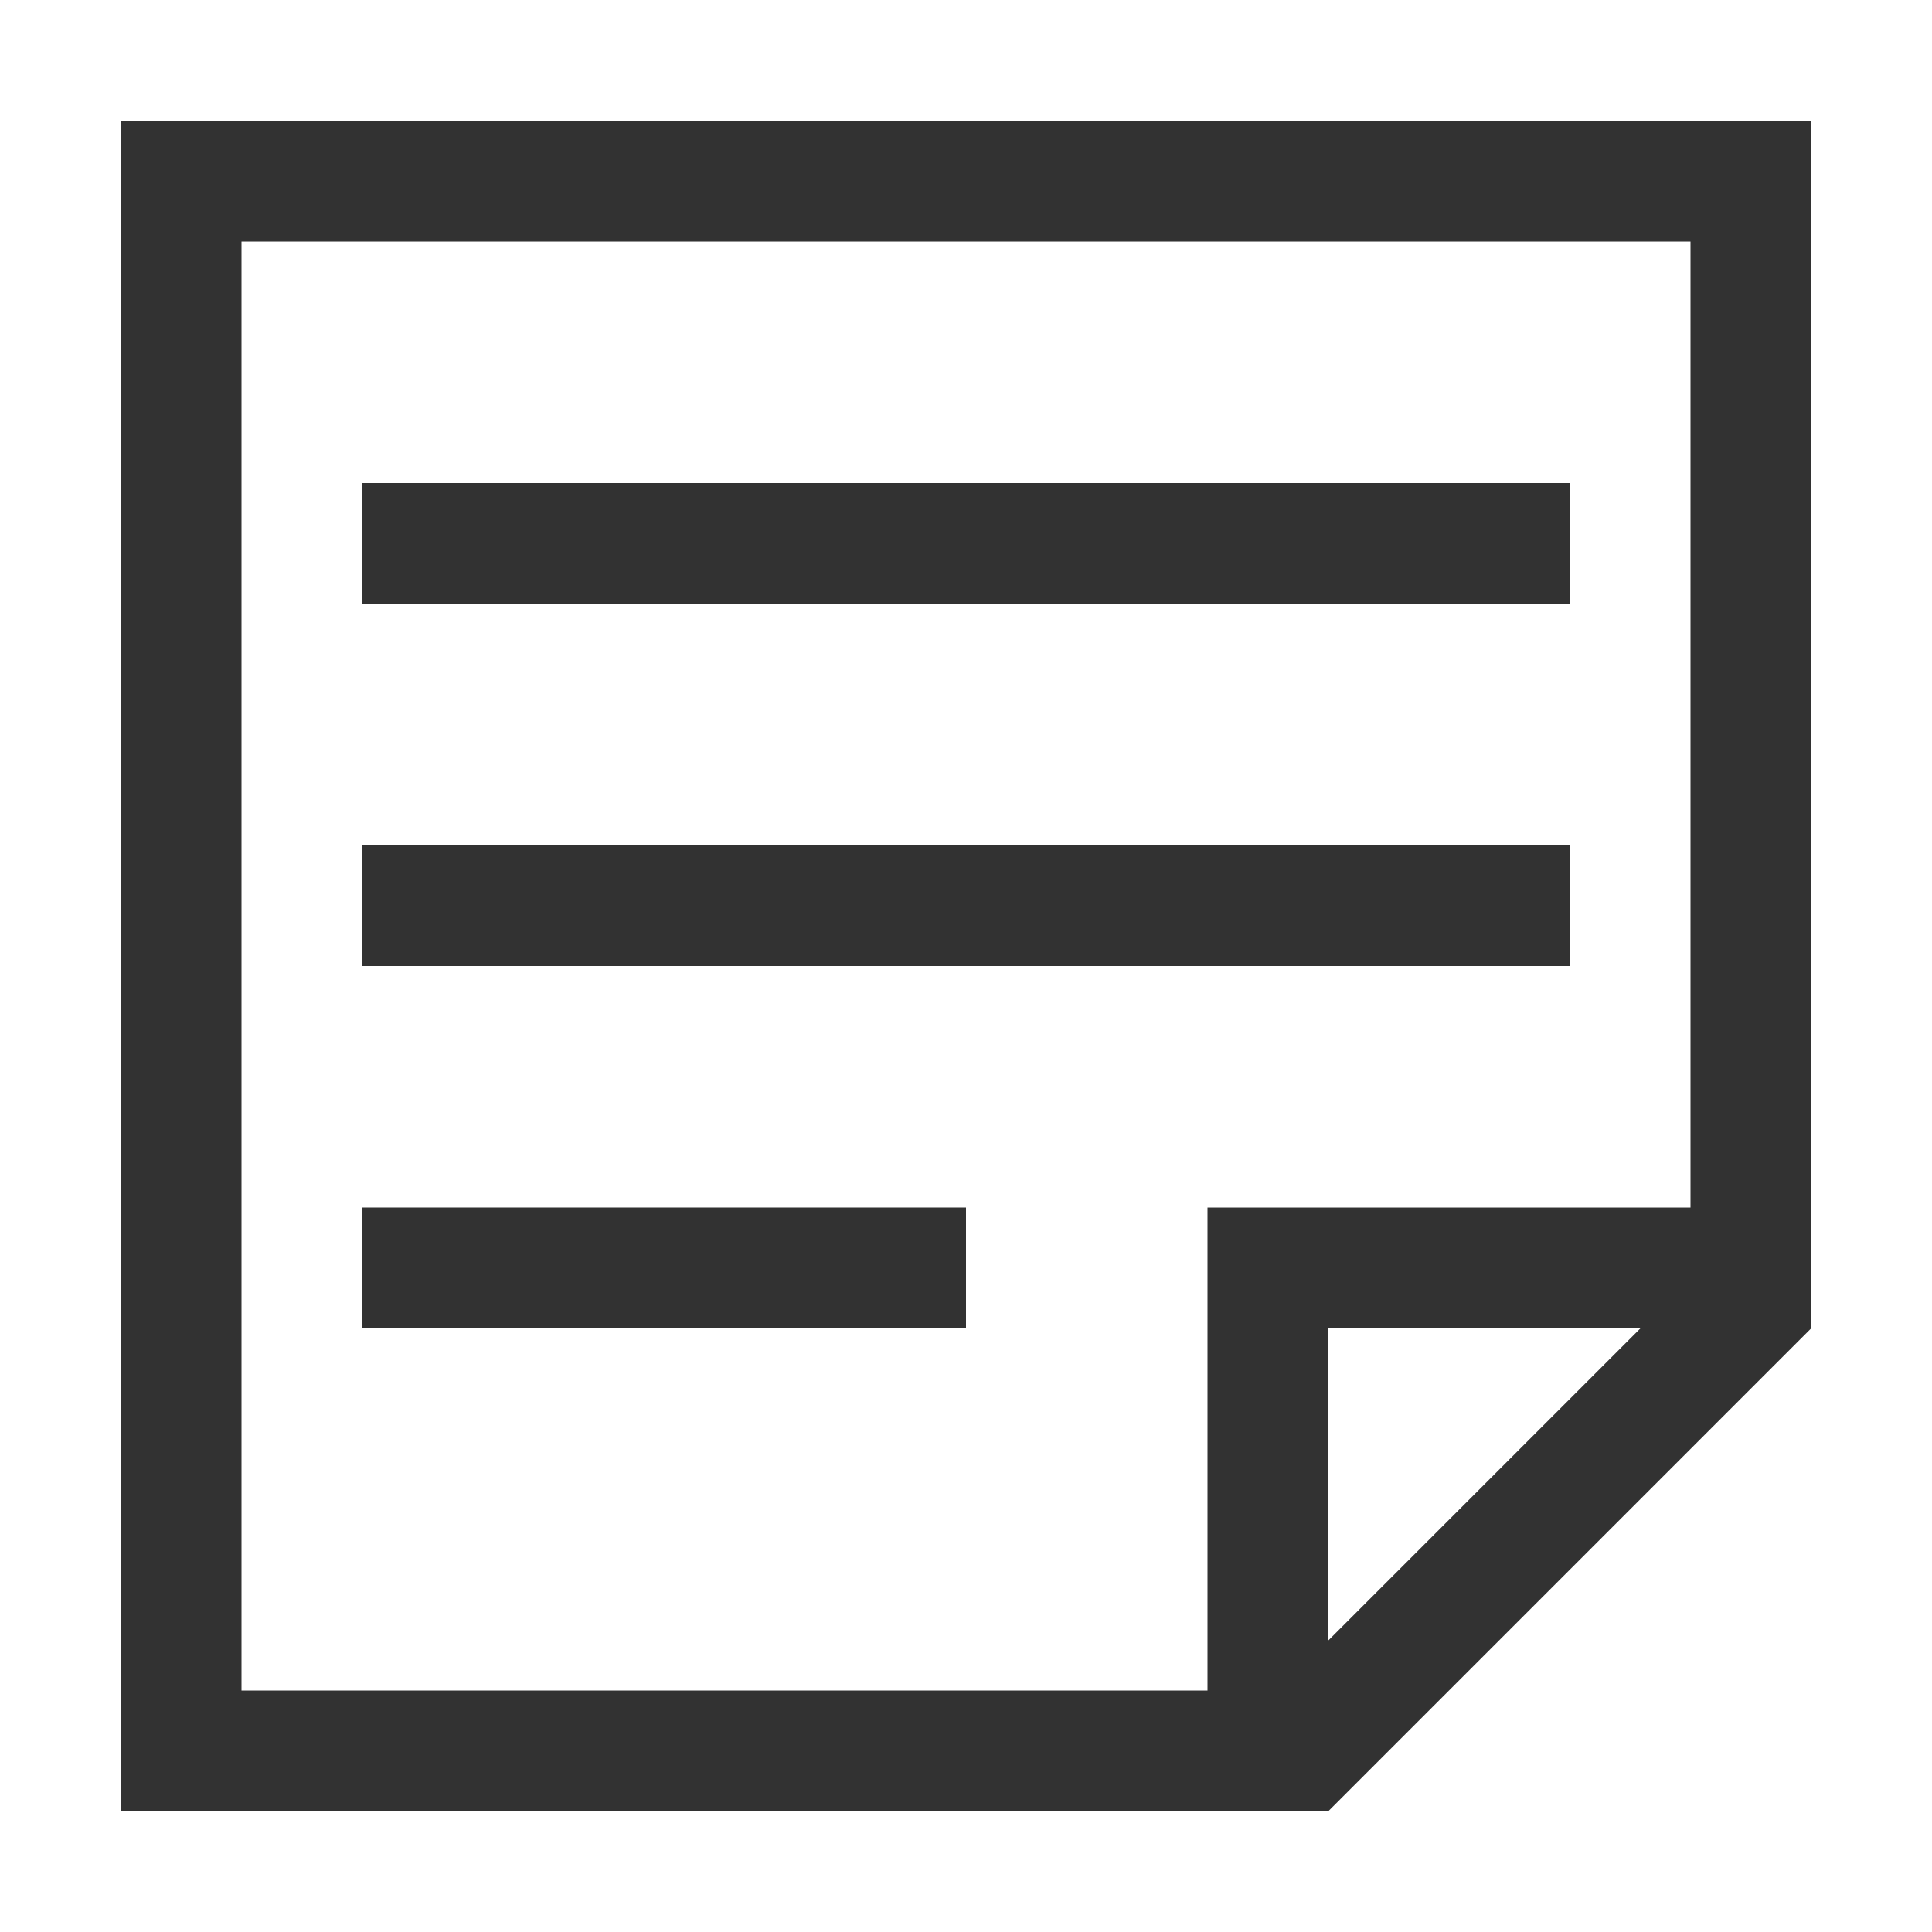 <?xml version="1.0" encoding="UTF-8" standalone="no"?>
<svg width="16px" height="16px" viewBox="0 0 16 16" version="1.1" xmlns="http://www.w3.org/2000/svg" xmlns:xlink="http://www.w3.org/1999/xlink">
    <defs></defs>
    <g stroke="none" stroke-width="1" fill="none" fill-rule="evenodd">
        <g>
            <path d="M1,1 L15,1 L15,11 L11,15 L1,15 L1,1 Z M2,2 L2,14 L10,14 L10,10 L14,10 L14,2 L2,2 Z M13.586,11 L11,11 L11,13.586 L13.586,11 Z" fill="#323232"></path>
            <path d="M3.5,7.5 L12.5,7.5" stroke="#323232" stroke-linecap="square"></path>
            <path d="M3.5,10.5 L7.5,10.5" stroke="#323232" stroke-linecap="square"></path>
            <path d="M3.5,4.5 L12.5,4.5" stroke="#323232" stroke-linecap="square"></path>
        </g>
    </g>
</svg>